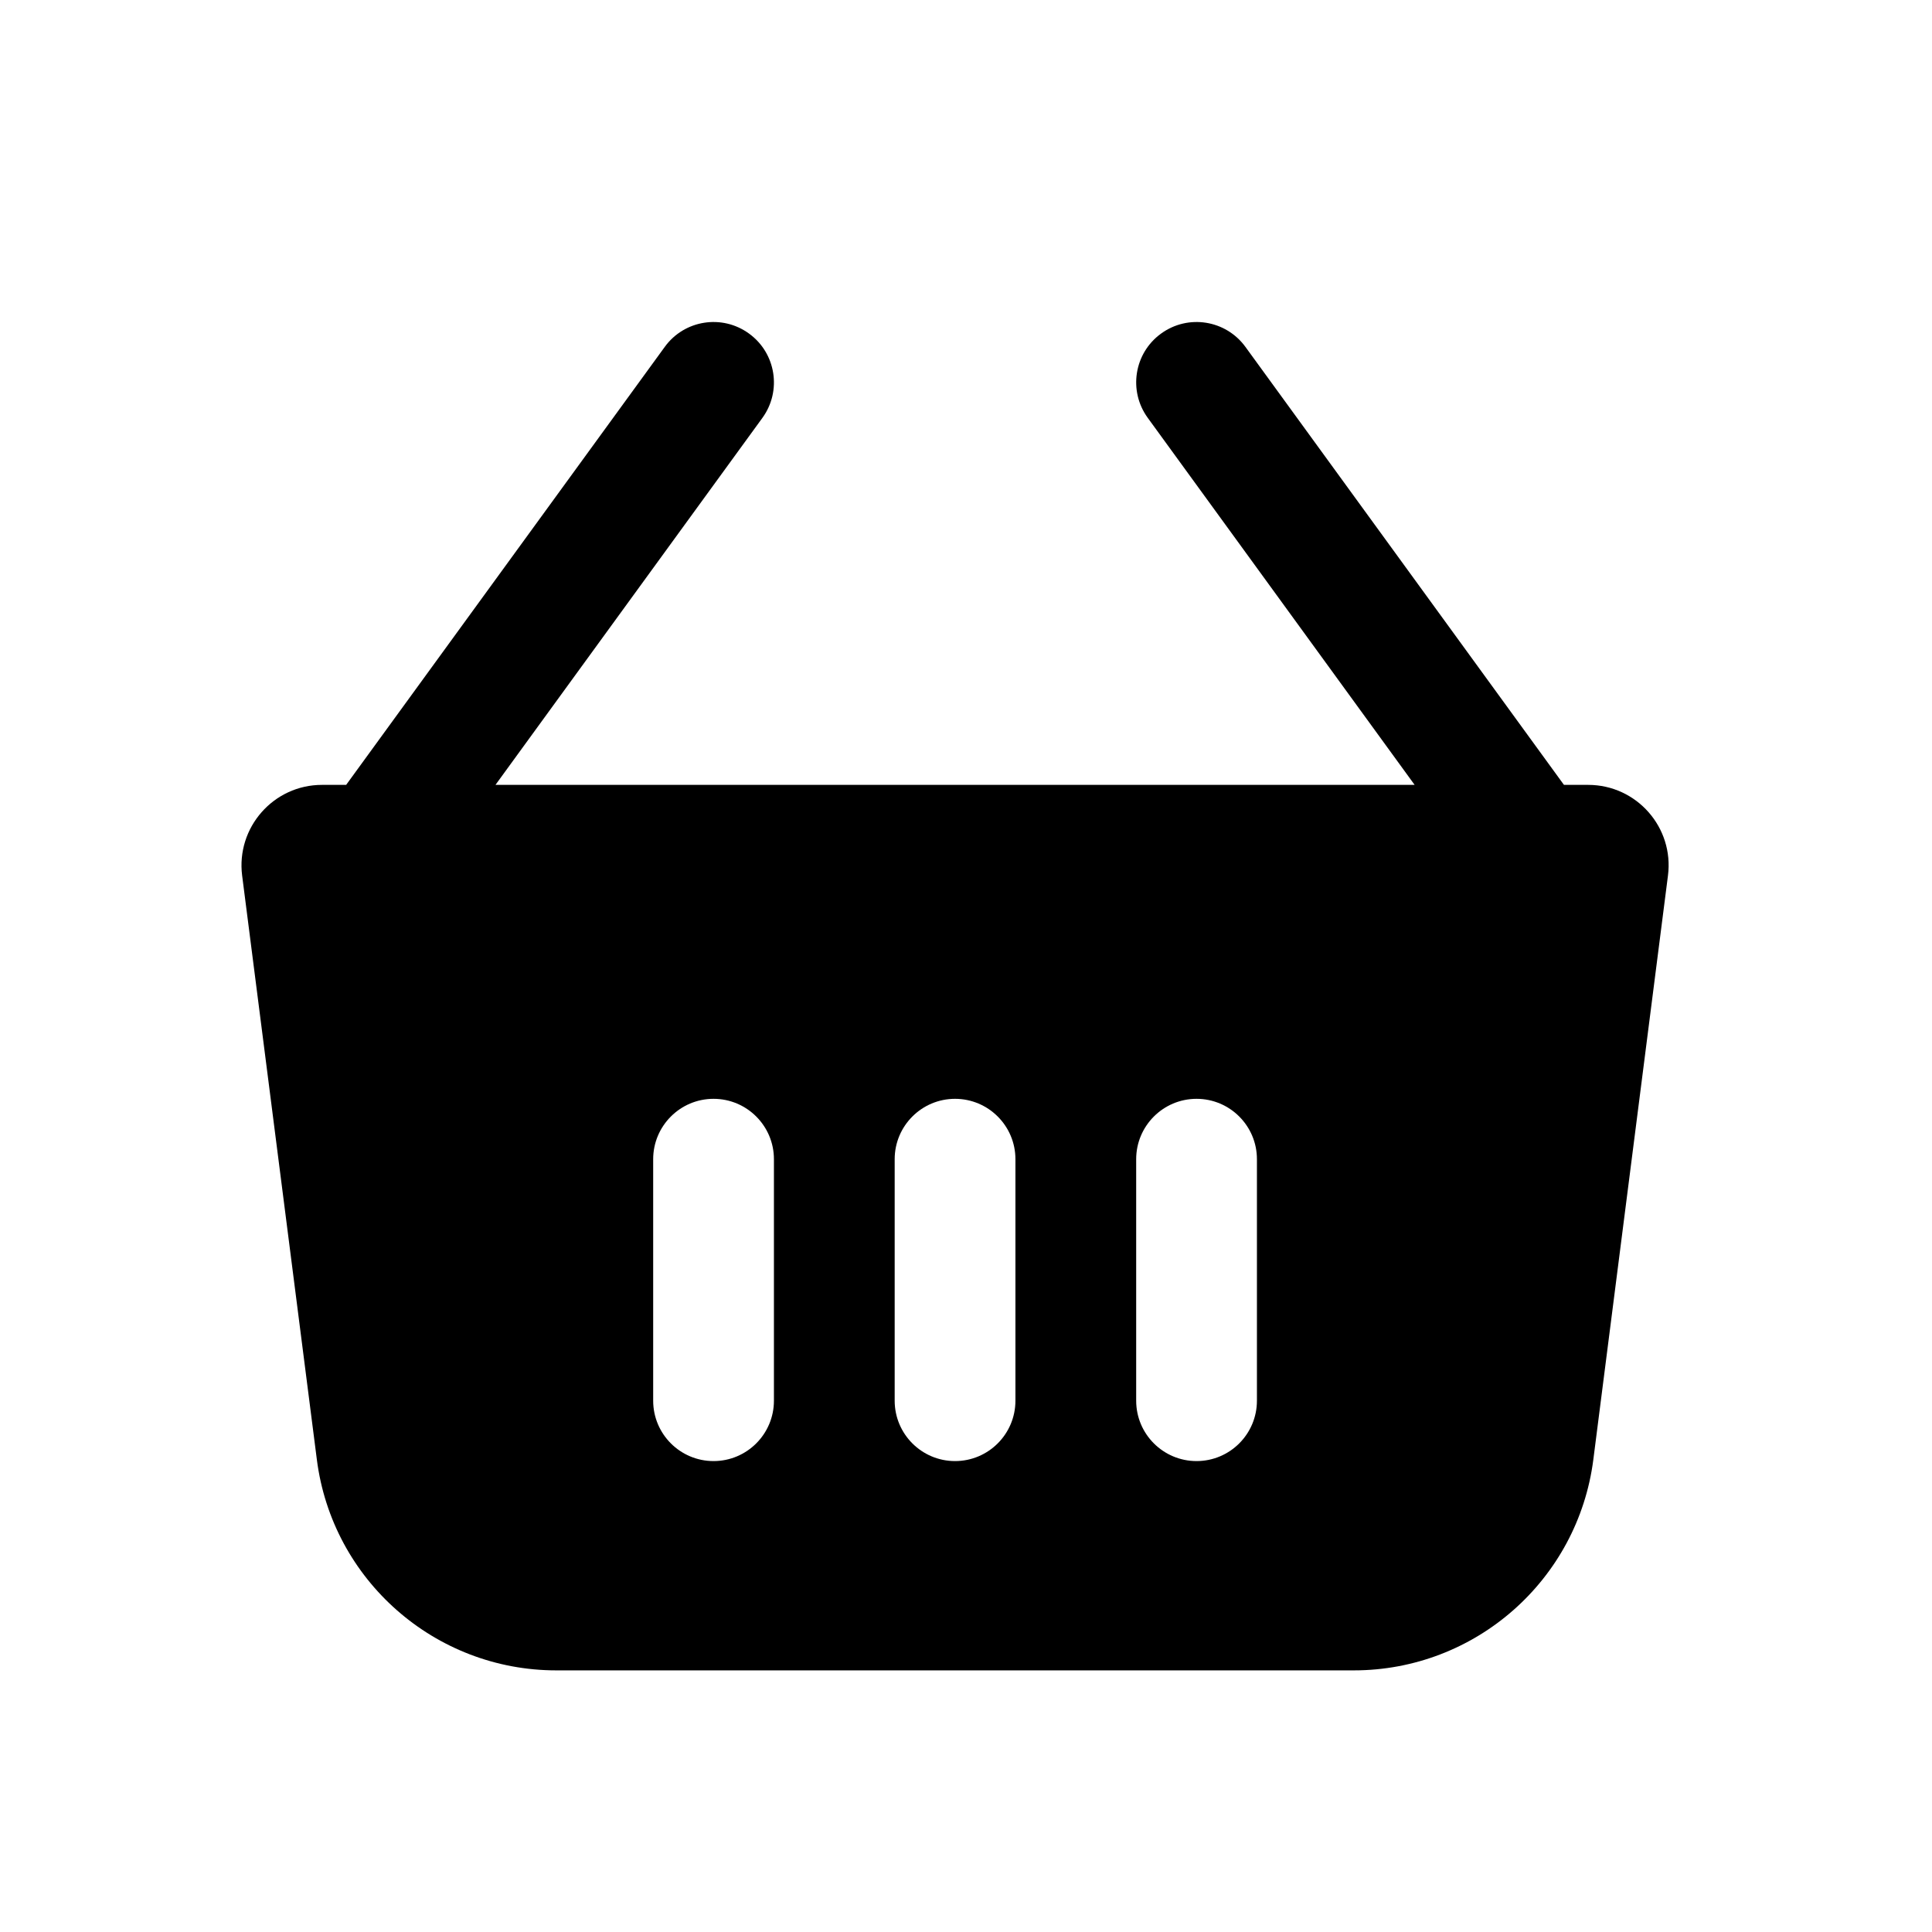 <svg width="24" height="24" viewBox="0 0 24 24" fill="none" xmlns="http://www.w3.org/2000/svg">
<path d="M15.471 4.309C15.227 3.974 14.758 3.9 14.423 4.144C14.088 4.387 14.014 4.856 14.258 5.191L17.573 9.75H6.155L9.471 5.191C9.714 4.856 9.64 4.387 9.305 4.144C8.97 3.9 8.501 3.974 8.258 4.309L4.3 9.75H4C3.398 9.75 2.932 10.279 3.008 10.877L3.936 18.131C4.127 19.628 5.402 20.75 6.911 20.75H16.817C18.327 20.75 19.601 19.628 19.793 18.131L20.72 10.877C20.797 10.279 20.331 9.75 19.728 9.75H19.428L15.471 4.309ZM9.614 14.4V17.4C9.614 17.814 9.278 18.15 8.864 18.15C8.45 18.15 8.114 17.814 8.114 17.4V14.4C8.114 13.986 8.45 13.65 8.864 13.65C9.278 13.65 9.614 13.986 9.614 14.4ZM11.864 13.65C12.278 13.65 12.614 13.986 12.614 14.4V17.4C12.614 17.814 12.278 18.15 11.864 18.15C11.45 18.15 11.114 17.814 11.114 17.4V14.4C11.114 13.986 11.45 13.65 11.864 13.65ZM15.614 14.4V17.4C15.614 17.814 15.278 18.15 14.864 18.15C14.45 18.15 14.114 17.814 14.114 17.4V14.4C14.114 13.986 14.45 13.65 14.864 13.65C15.278 13.65 15.614 13.986 15.614 14.4Z" fill="black"/>
</svg>
